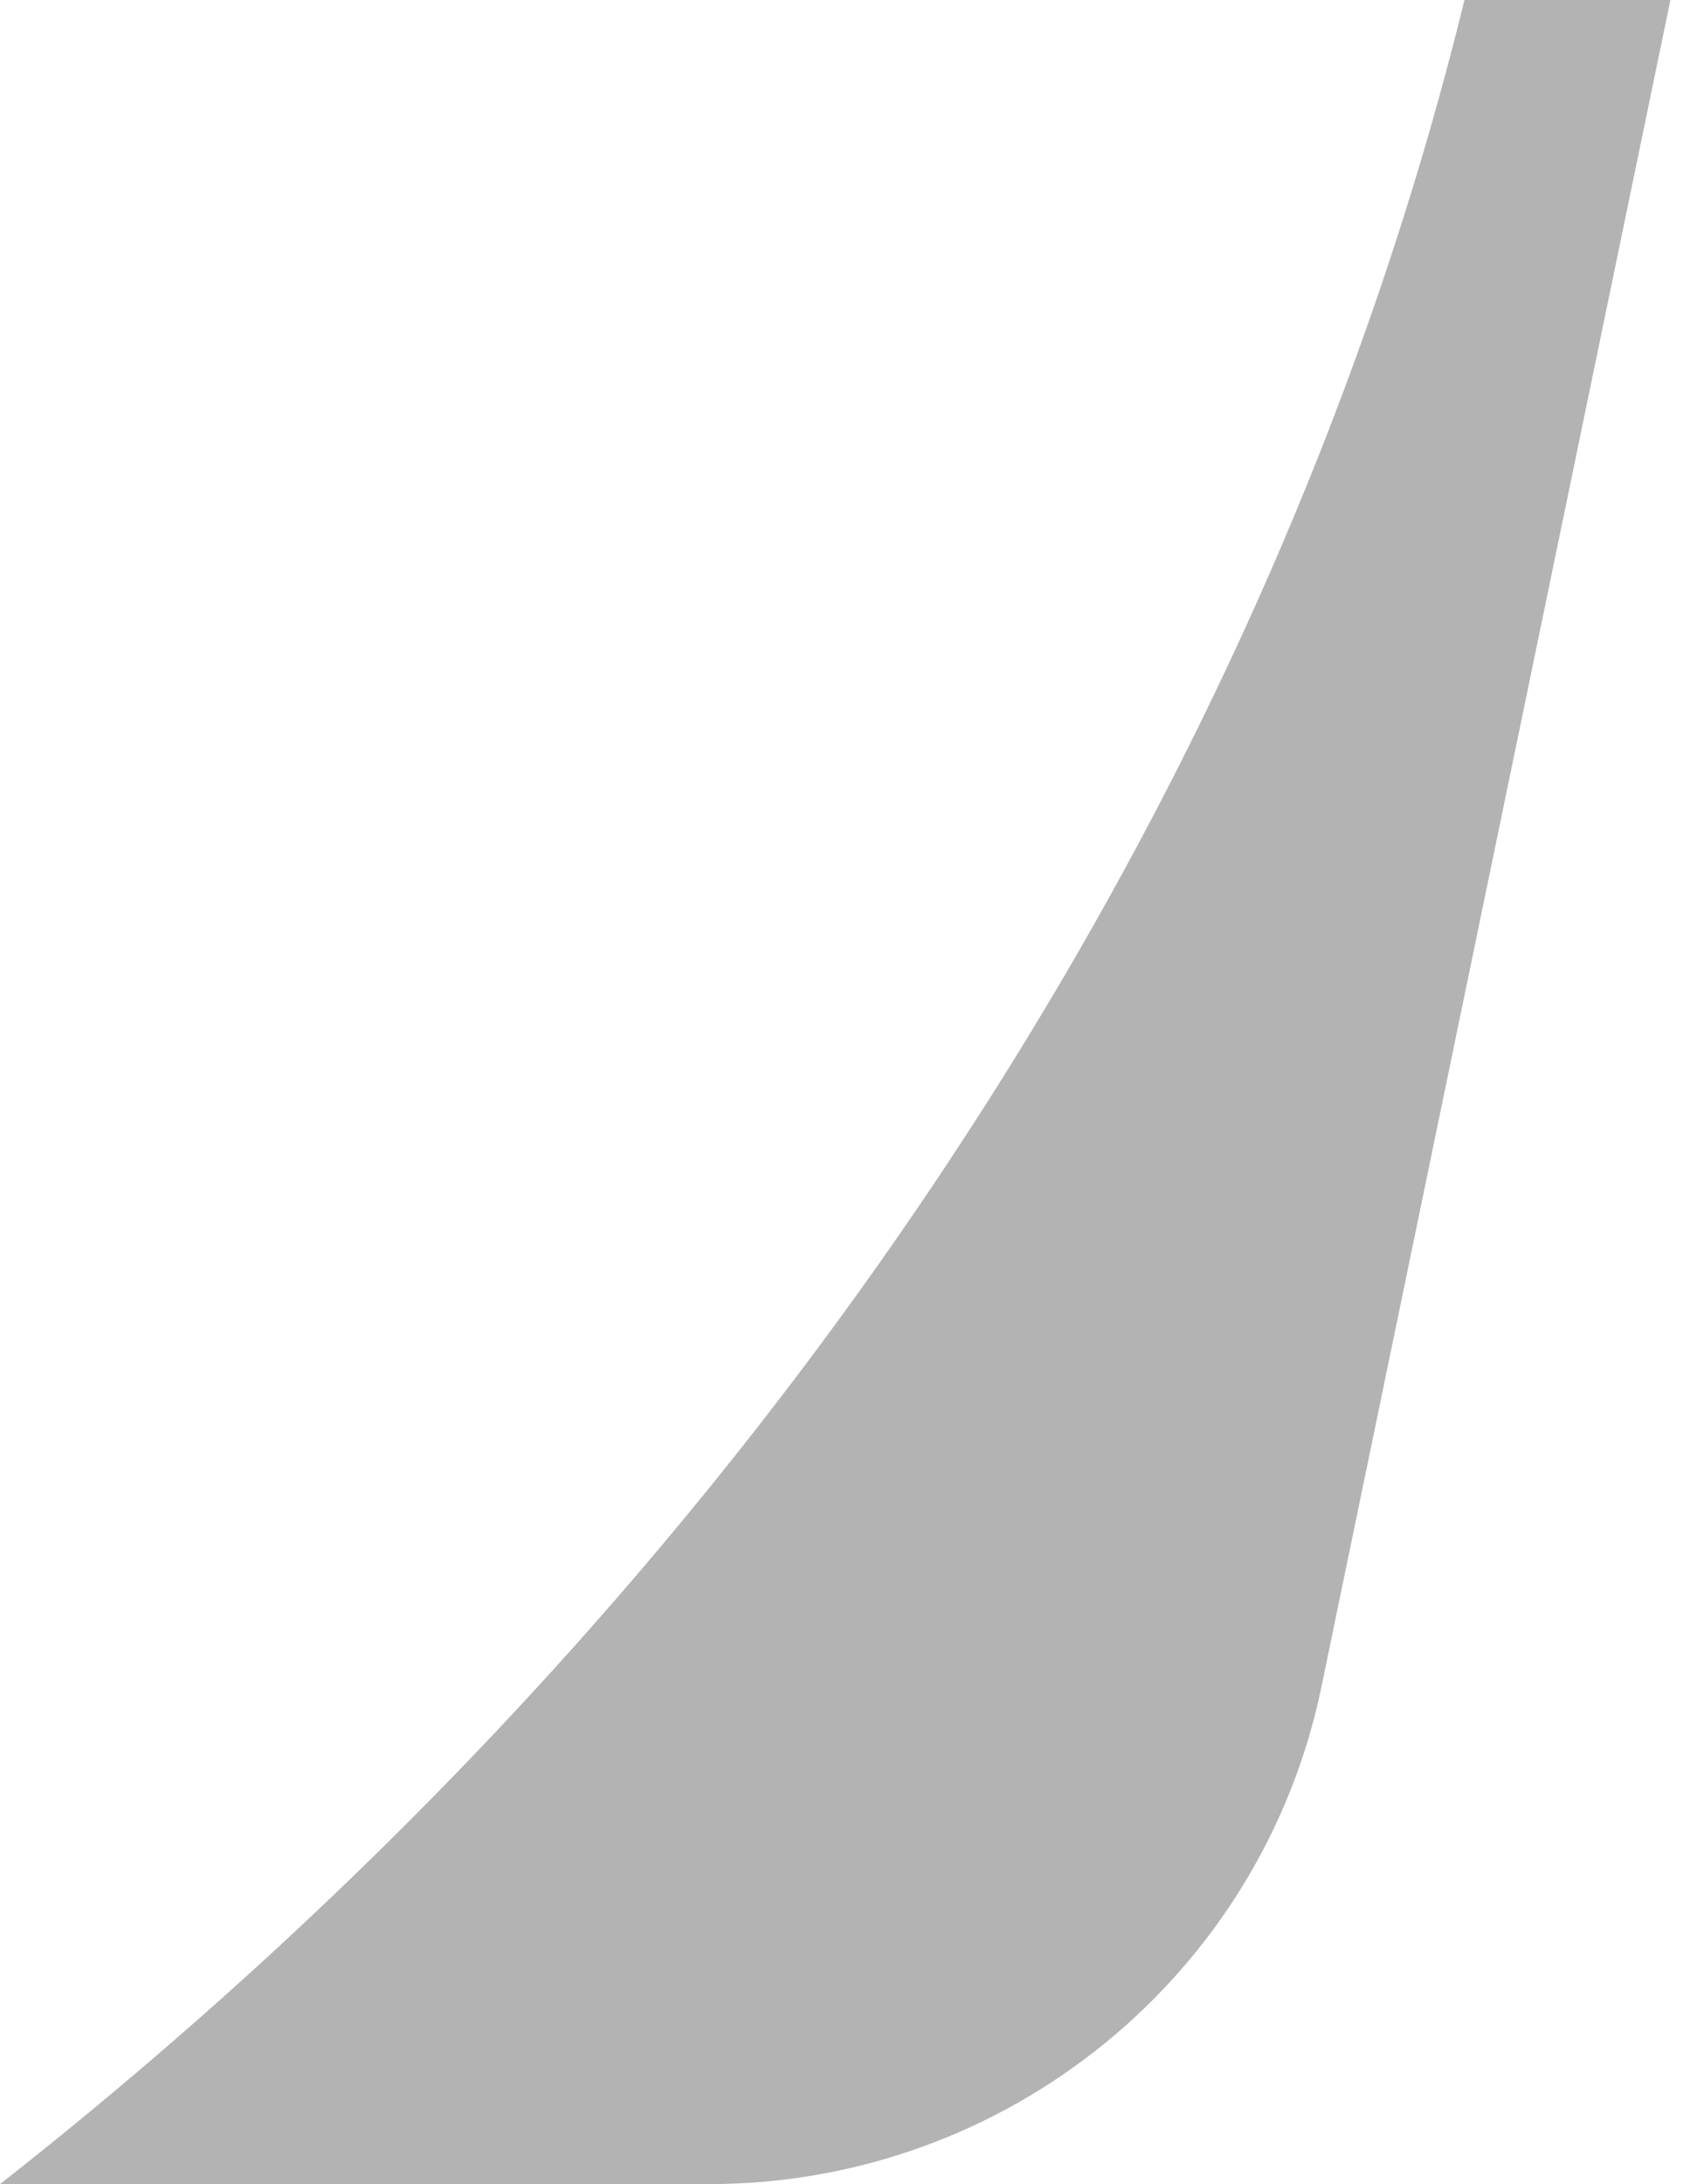 <svg width="24" height="31" viewBox="0 0 24 31" fill="none" xmlns="http://www.w3.org/2000/svg">
<path opacity="0.3" d="M20.797 0C17.985 11.476 10.728 22.58 0 31H10.069C14.291 31 17.94 28.033 18.775 23.898L23.722 0H20.797Z" fill="#010202"/>
</svg>
